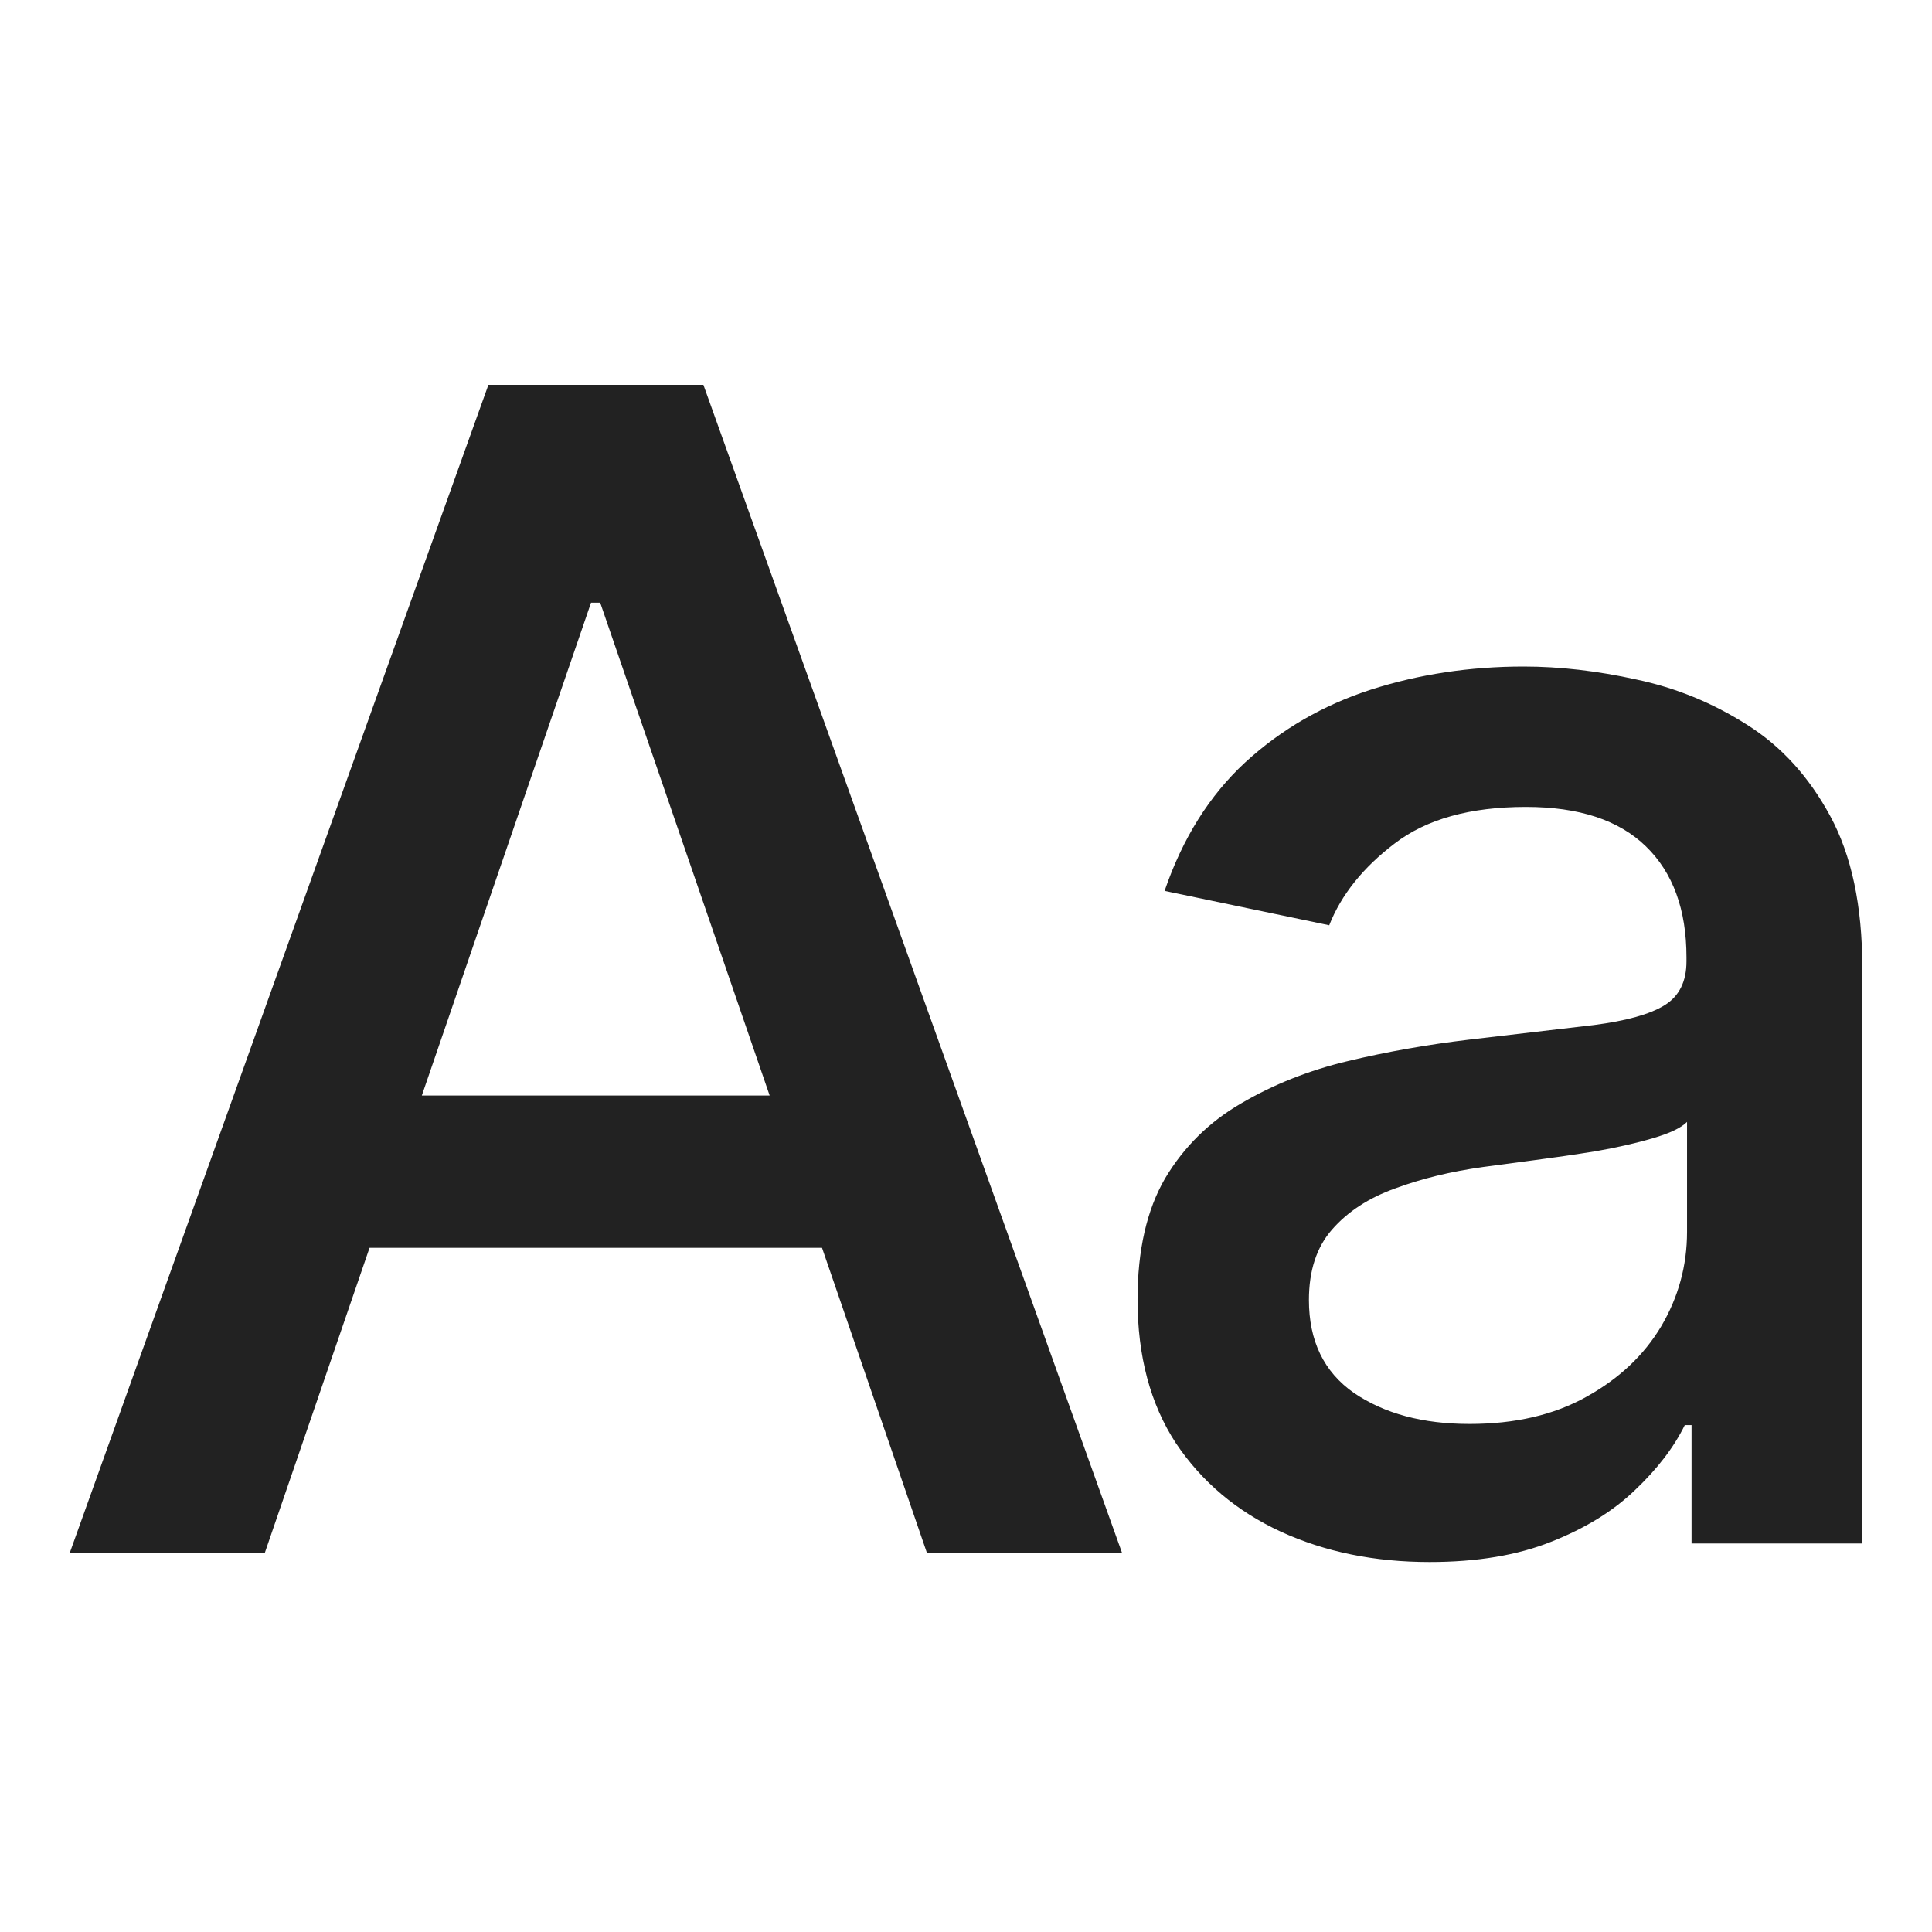 <svg width="24" height="24" viewBox="0 0 24 24" fill="none" xmlns="http://www.w3.org/2000/svg">
<mask id="mask0_4944_2979680" style="mask-type:alpha" maskUnits="userSpaceOnUse" x="0" y="0" width="24" height="24">
<rect y="0.5" width="24" height="24" fill="#D9D9D9"/>
</mask>
<g mask="url(#mask0_4944_2979680)">
<path d="M3.289 19.292H0.866L6.067 4.781H8.738L13.939 19.292H11.515L7.456 7.487H7.342L3.289 19.292ZM3.615 13.609H11.175V15.501H3.615V13.609Z" fill="#222222"/>
<path d="M17.758 19.404C17.076 19.404 16.46 19.279 15.909 19.026C15.364 18.774 14.929 18.408 14.607 17.927C14.29 17.442 14.131 16.847 14.131 16.142C14.131 15.531 14.246 15.029 14.474 14.637C14.708 14.245 15.023 13.935 15.419 13.706C15.816 13.473 16.257 13.297 16.743 13.181C17.233 13.064 17.734 12.976 18.248 12.915C18.887 12.84 19.405 12.779 19.802 12.733C20.203 12.681 20.495 12.6 20.677 12.488C20.859 12.376 20.95 12.194 20.95 11.942V11.893C20.95 11.3 20.782 10.84 20.446 10.514C20.11 10.187 19.613 10.024 18.955 10.024C18.264 10.024 17.72 10.175 17.324 10.479C16.932 10.777 16.661 11.116 16.512 11.494L14.467 11.067C14.691 10.413 15.025 9.881 15.469 9.47C15.916 9.06 16.437 8.759 17.03 8.567C17.627 8.376 18.259 8.28 18.927 8.28C19.375 8.28 19.842 8.334 20.327 8.441C20.817 8.544 21.274 8.731 21.699 9.001C22.124 9.267 22.469 9.645 22.735 10.136C23.001 10.626 23.134 11.253 23.134 12.019V19.174H21.013V17.703H20.929C20.794 17.979 20.588 18.247 20.313 18.508C20.042 18.77 19.695 18.984 19.27 19.152C18.85 19.32 18.346 19.404 17.758 19.404ZM18.255 17.689C18.82 17.689 19.303 17.577 19.704 17.353C20.11 17.129 20.42 16.837 20.635 16.478C20.85 16.114 20.957 15.722 20.957 15.302V13.937C20.882 14.012 20.74 14.079 20.53 14.14C20.325 14.201 20.089 14.254 19.823 14.301C19.562 14.343 19.305 14.38 19.053 14.413C18.801 14.446 18.591 14.474 18.423 14.497C18.021 14.553 17.657 14.642 17.331 14.763C17.004 14.88 16.743 15.05 16.547 15.274C16.355 15.493 16.26 15.785 16.26 16.149C16.26 16.658 16.446 17.043 16.82 17.304C17.198 17.561 17.676 17.689 18.255 17.689Z" fill="#222222"/>
</g>
</svg>
